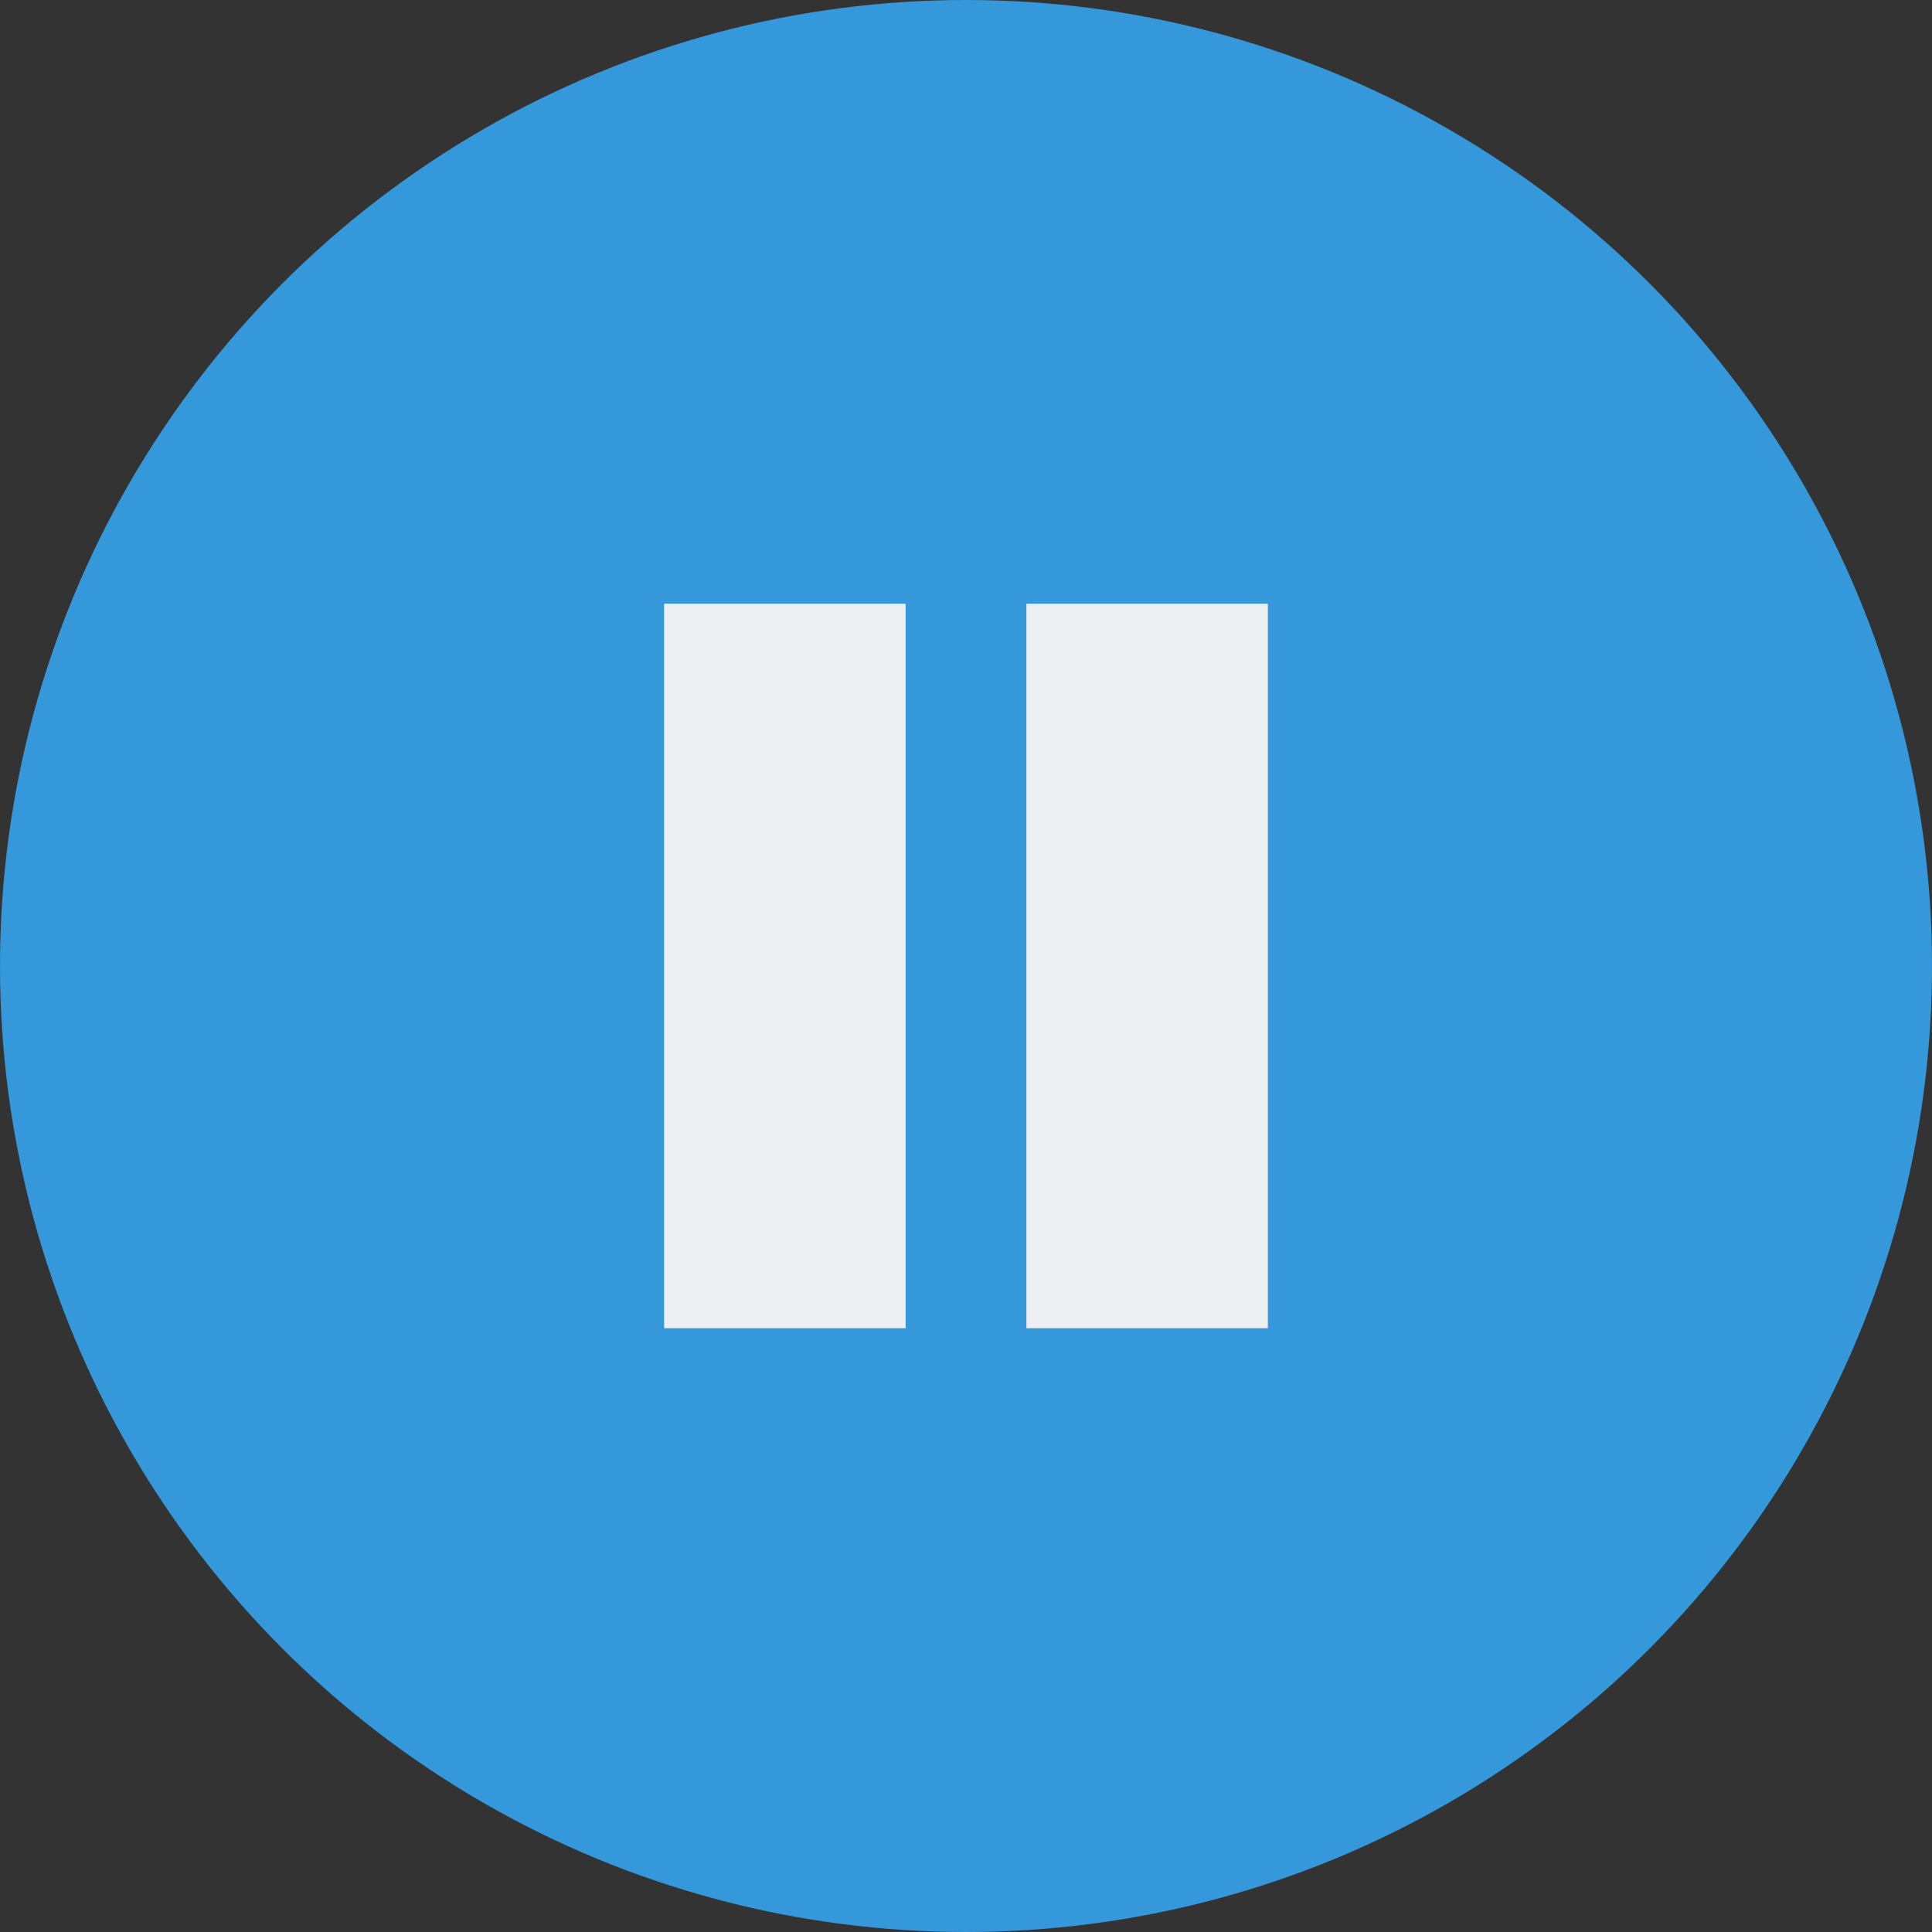 <svg id="Button_Pause_Idle" xmlns="http://www.w3.org/2000/svg" width="64" height="64" viewBox="0 0 64 64">
  <rect x="0" y="0" width="64" height="64" fill="#333333" stroke="none"/>
  <rect id="Frame" width="64" height="64" fill="none"/>
  <g id="Design" transform="translate(-51 -233)">
    <circle id="Ellipse" cx="32" cy="32" r="32" transform="translate(51 233)" fill="#3498db"/>
    <rect id="Rectangle_1" data-name="Rectangle 1" width="8" height="24" transform="translate(73 253)" fill="#edeff0"/>
    <rect id="Rectangle_2" data-name="Rectangle 2" width="8" height="24" transform="translate(85 253)" fill="#edeff0"/>
  </g>
</svg>
